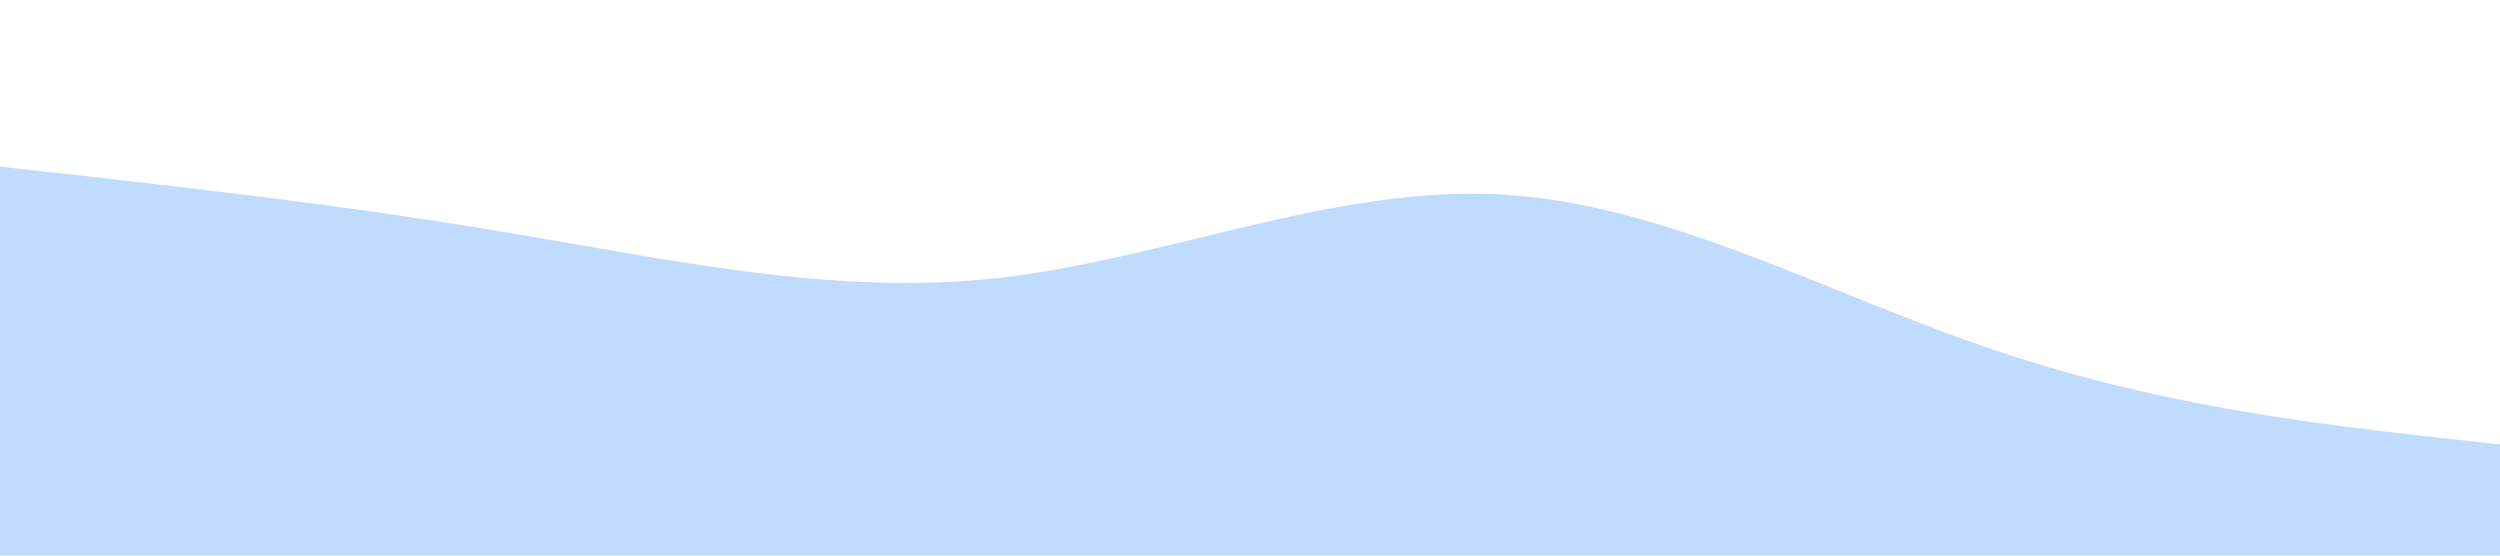 <?xml version="1.0" standalone="no"?><svg xmlns="http://www.w3.org/2000/svg" viewBox="0 0 1440 320"><path fill="#BFDBFE" fill-opacity="1" d="M0,96L48,101.3C96,107,192,117,288,133.3C384,149,480,171,576,160C672,149,768,107,864,112C960,117,1056,171,1152,202.7C1248,235,1344,245,1392,250.7L1440,256L1440,320L1392,320C1344,320,1248,320,1152,320C1056,320,960,320,864,320C768,320,672,320,576,320C480,320,384,320,288,320C192,320,96,320,48,320L0,320Z"></path></svg>